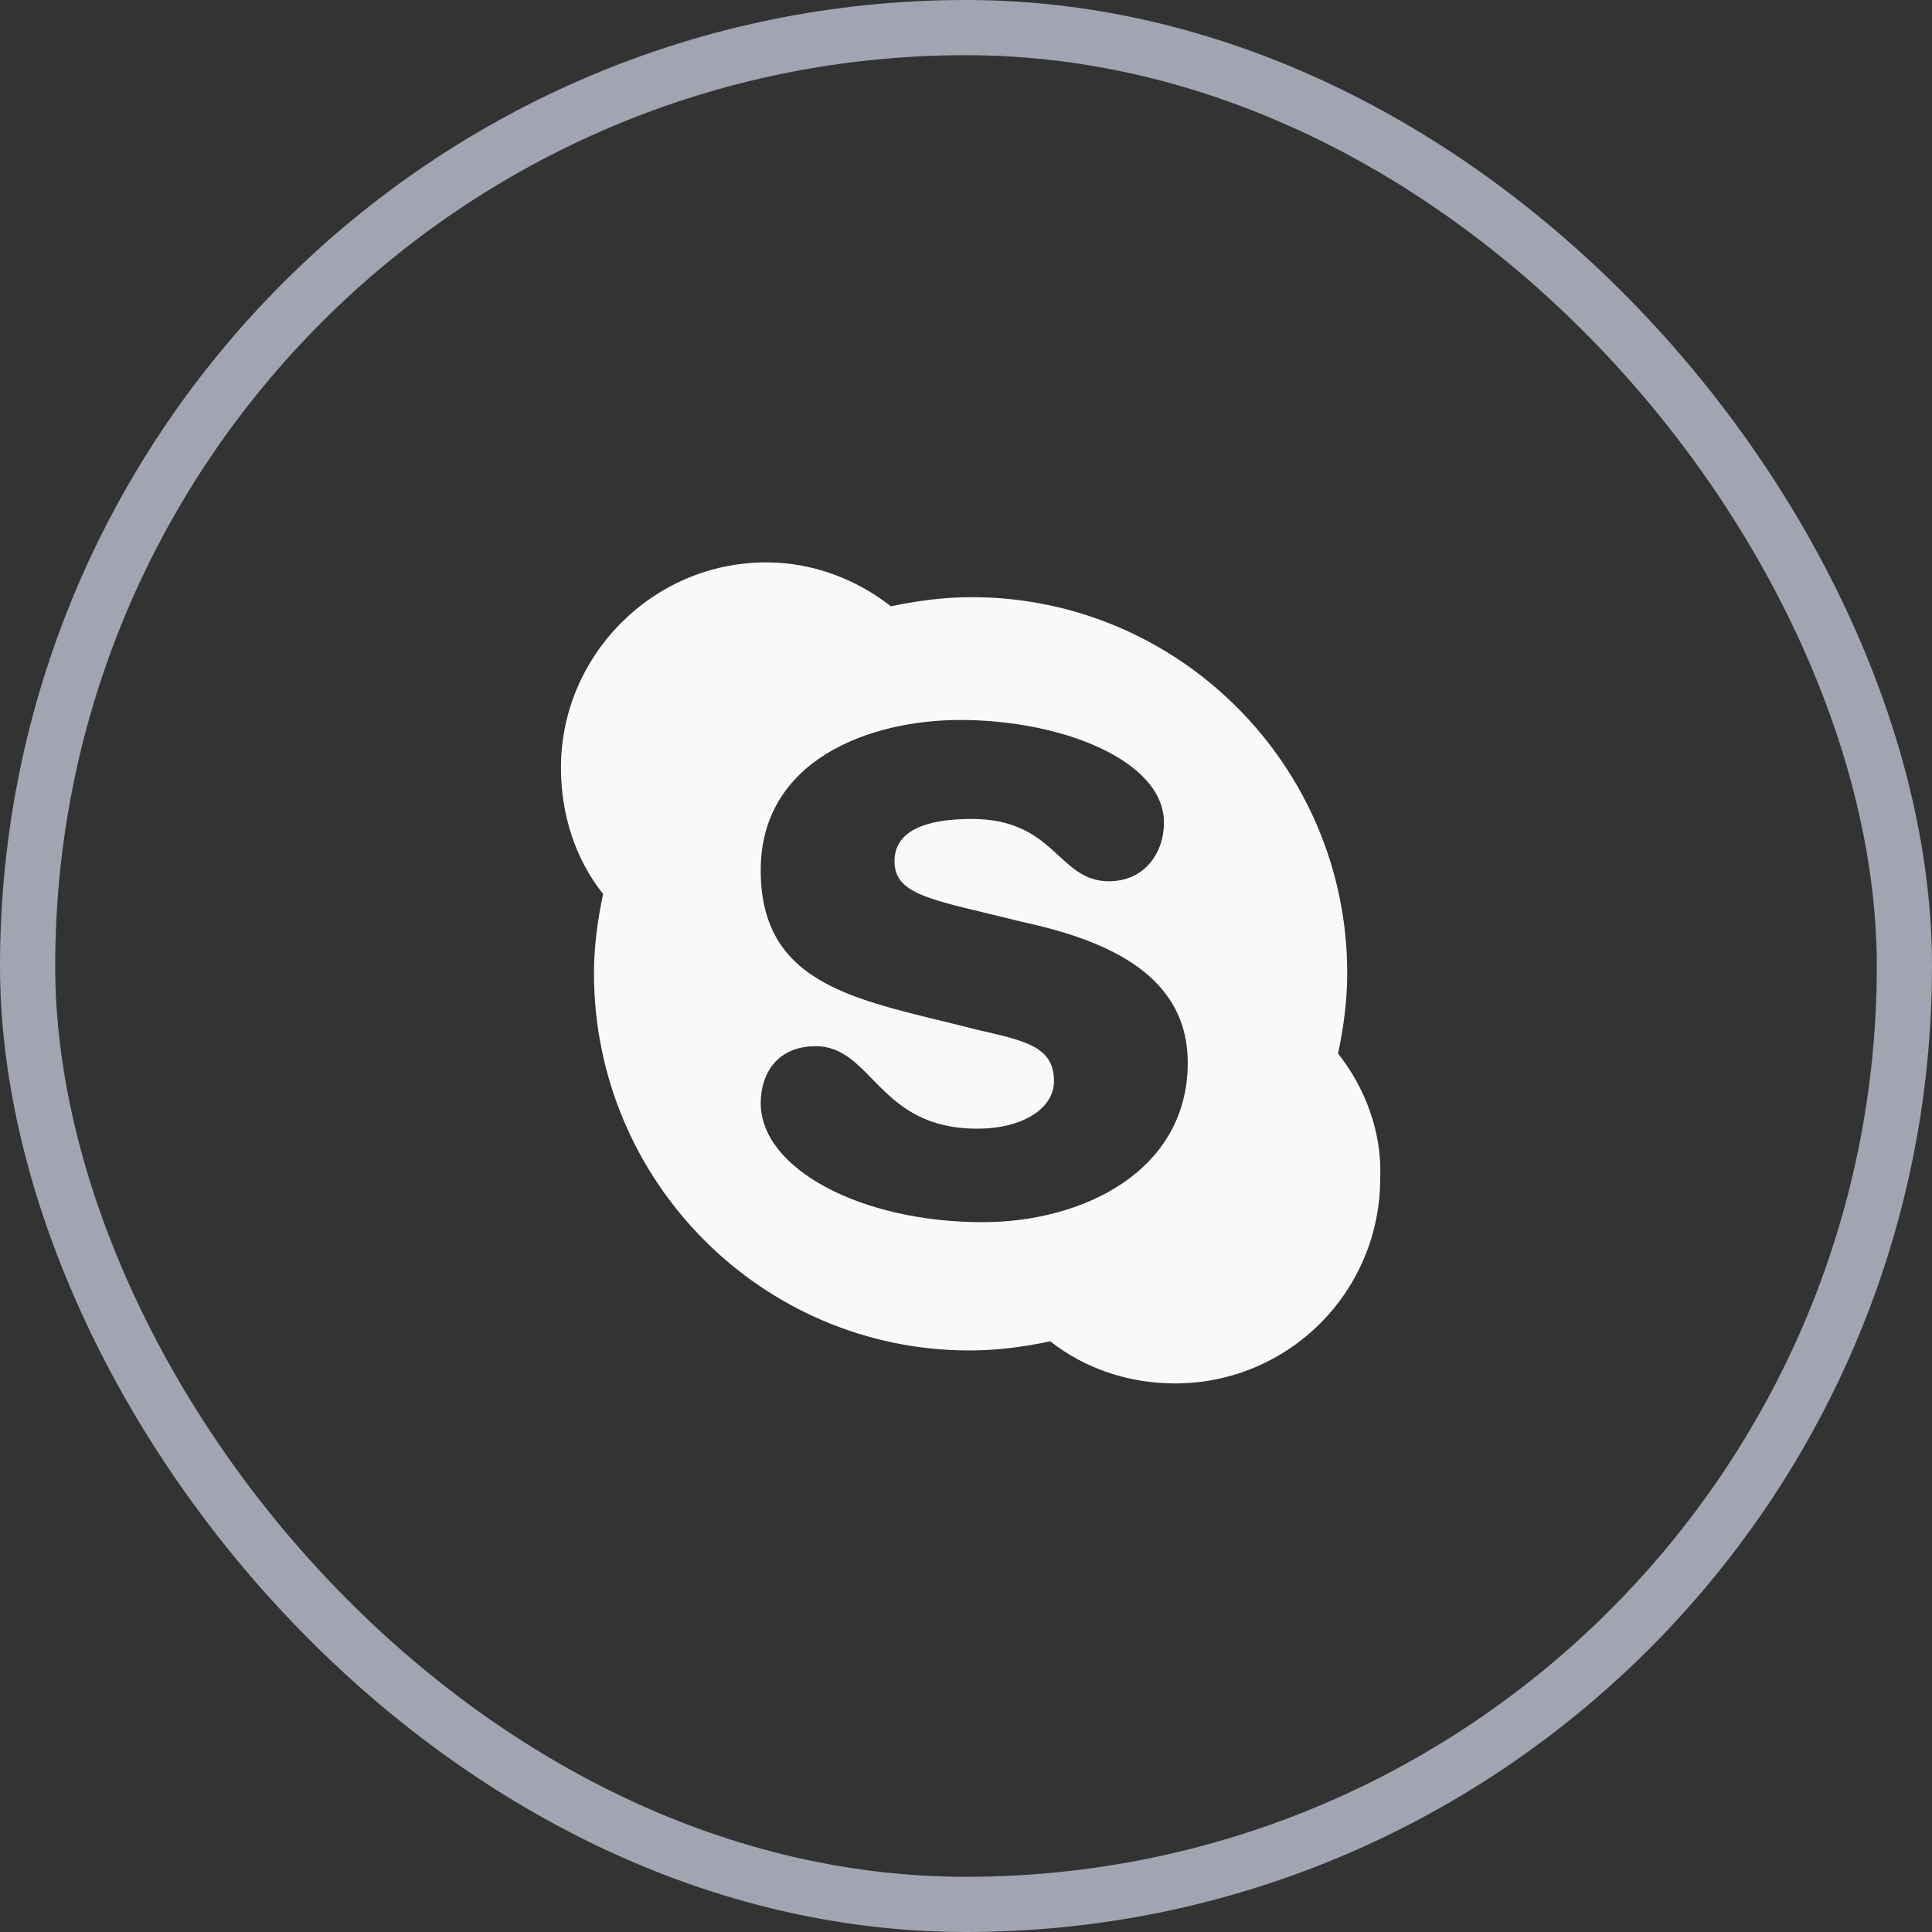 <svg width="35" height="35" viewBox="0 0 35 35" fill="none" xmlns="http://www.w3.org/2000/svg">
<rect x="0" y="0" width="35" height="35" fill="#333333" stroke="none"/>
<rect x="0.5" y="0.5" width="34" height="34" rx="17" stroke="#A0A5B1"/>
<path d="M24.24 19.086C24.738 19.717 25.037 20.514 25.004 21.344C25.004 23.402 23.344 25.062 21.285 25.062C20.455 25.062 19.658 24.797 19.027 24.299C18.562 24.398 18.064 24.465 17.566 24.465C13.814 24.465 10.76 21.41 10.76 17.625C10.76 17.16 10.826 16.662 10.926 16.197C10.428 15.566 10.162 14.77 10.162 13.906C10.162 11.881 11.822 10.188 13.881 10.188C14.711 10.188 15.508 10.486 16.139 10.984C16.604 10.885 17.102 10.818 17.6 10.818C21.352 10.818 24.406 13.873 24.406 17.625C24.406 18.123 24.34 18.621 24.24 19.086ZM17.799 22.141C19.625 22.141 21.517 21.211 21.517 19.252C21.517 17.559 19.857 16.994 18.496 16.695C16.902 16.297 16.205 16.23 16.205 15.6C16.205 15.068 16.736 14.836 17.6 14.836C19.127 14.836 19.16 15.965 20.09 15.965C20.721 15.965 21.086 15.467 21.086 14.902C21.086 13.773 19.227 13.043 17.4 13.043C15.74 13.043 13.781 13.773 13.781 15.766C13.781 17.924 15.641 18.123 17.699 18.654C18.562 18.854 19.094 18.953 19.094 19.584C19.094 20.082 18.529 20.447 17.699 20.447C15.906 20.447 15.807 18.953 14.777 18.953C14.08 18.953 13.781 19.451 13.781 19.982C13.781 21.178 15.607 22.141 17.799 22.141Z" fill="#F9F9F9"/>
</svg>
